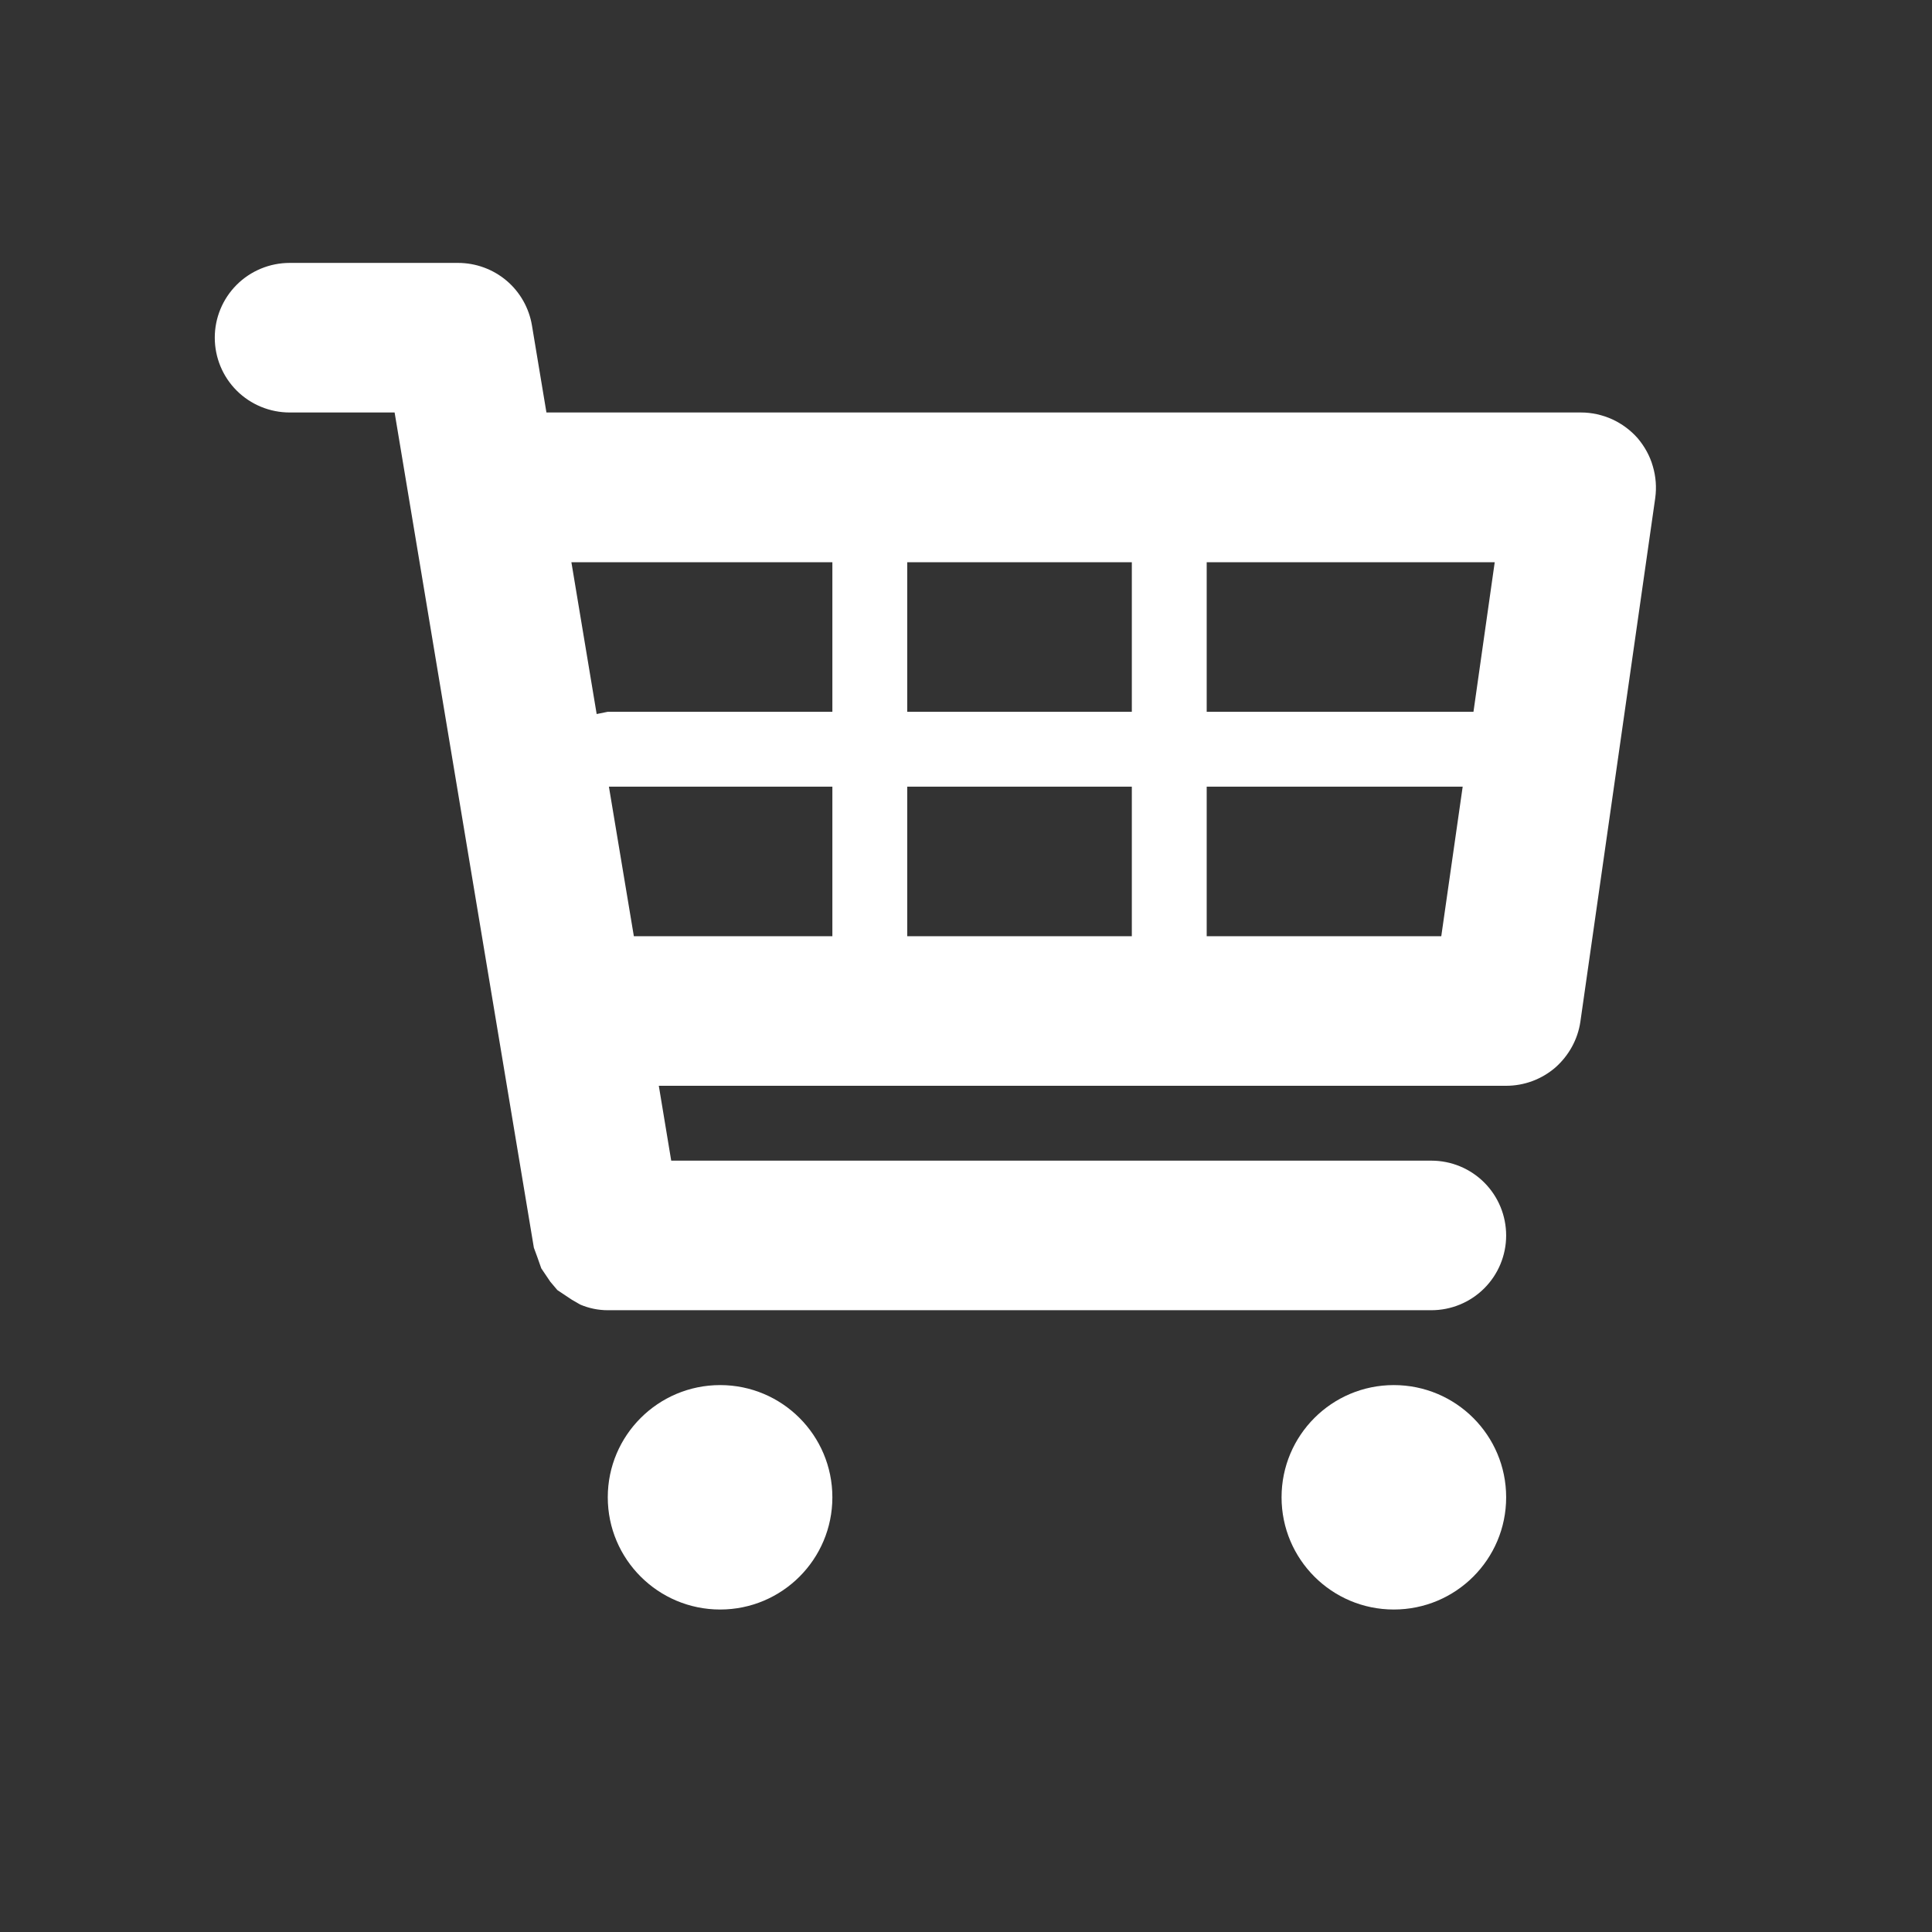 <svg width="12" height="12" viewBox="0 0 12 12" fill="none" xmlns="http://www.w3.org/2000/svg">
<rect x="0" y="0" width="12" height="12" fill="#333333" stroke="none"/>
<g id="typcn:shopping-cart">
<path id="Vector" d="M10.172 2.722C10.128 2.672 10.074 2.632 10.013 2.604C9.953 2.577 9.887 2.562 9.82 2.562H3.394L3.304 2.021C3.286 1.913 3.23 1.814 3.146 1.743C3.062 1.672 2.955 1.633 2.845 1.633H1.799C1.676 1.633 1.557 1.682 1.47 1.769C1.383 1.856 1.334 1.974 1.334 2.097C1.334 2.221 1.383 2.339 1.47 2.426C1.557 2.513 1.676 2.562 1.799 2.562H2.451L3.316 7.75L3.337 7.807L3.362 7.878L3.418 7.961L3.462 8.013L3.552 8.073L3.604 8.103C3.658 8.126 3.716 8.138 3.775 8.138H8.89C9.014 8.138 9.132 8.089 9.219 8.002C9.306 7.915 9.355 7.797 9.355 7.674C9.355 7.55 9.306 7.432 9.219 7.345C9.132 7.258 9.014 7.209 8.89 7.209H4.169L4.092 6.744H9.355C9.467 6.744 9.575 6.704 9.66 6.631C9.744 6.557 9.8 6.456 9.816 6.346L10.281 3.093C10.29 3.027 10.285 2.96 10.266 2.896C10.248 2.832 10.215 2.773 10.172 2.722ZM9.284 3.492L9.152 4.421H7.495V3.492H9.284ZM7.03 3.492V4.421H5.635V3.492H7.03ZM7.03 4.886V5.815H5.635V4.886H7.03ZM5.17 3.492V4.421H3.775L3.706 4.435L3.549 3.492H5.17ZM3.782 4.886H5.17V5.815H3.937L3.782 4.886ZM7.495 5.815V4.886H9.085L8.952 5.815H7.495Z" fill="white"/>
<path id="Vector_2" d="M4.473 9.997C4.858 9.997 5.17 9.685 5.17 9.3C5.17 8.915 4.858 8.603 4.473 8.603C4.088 8.603 3.775 8.915 3.775 9.3C3.775 9.685 4.088 9.997 4.473 9.997Z" fill="white"/>
<path id="Vector_3" d="M8.657 9.997C9.043 9.997 9.355 9.685 9.355 9.3C9.355 8.915 9.043 8.603 8.657 8.603C8.272 8.603 7.96 8.915 7.96 9.3C7.96 9.685 8.272 9.997 8.657 9.997Z" fill="white"/>
</g>
</svg>
